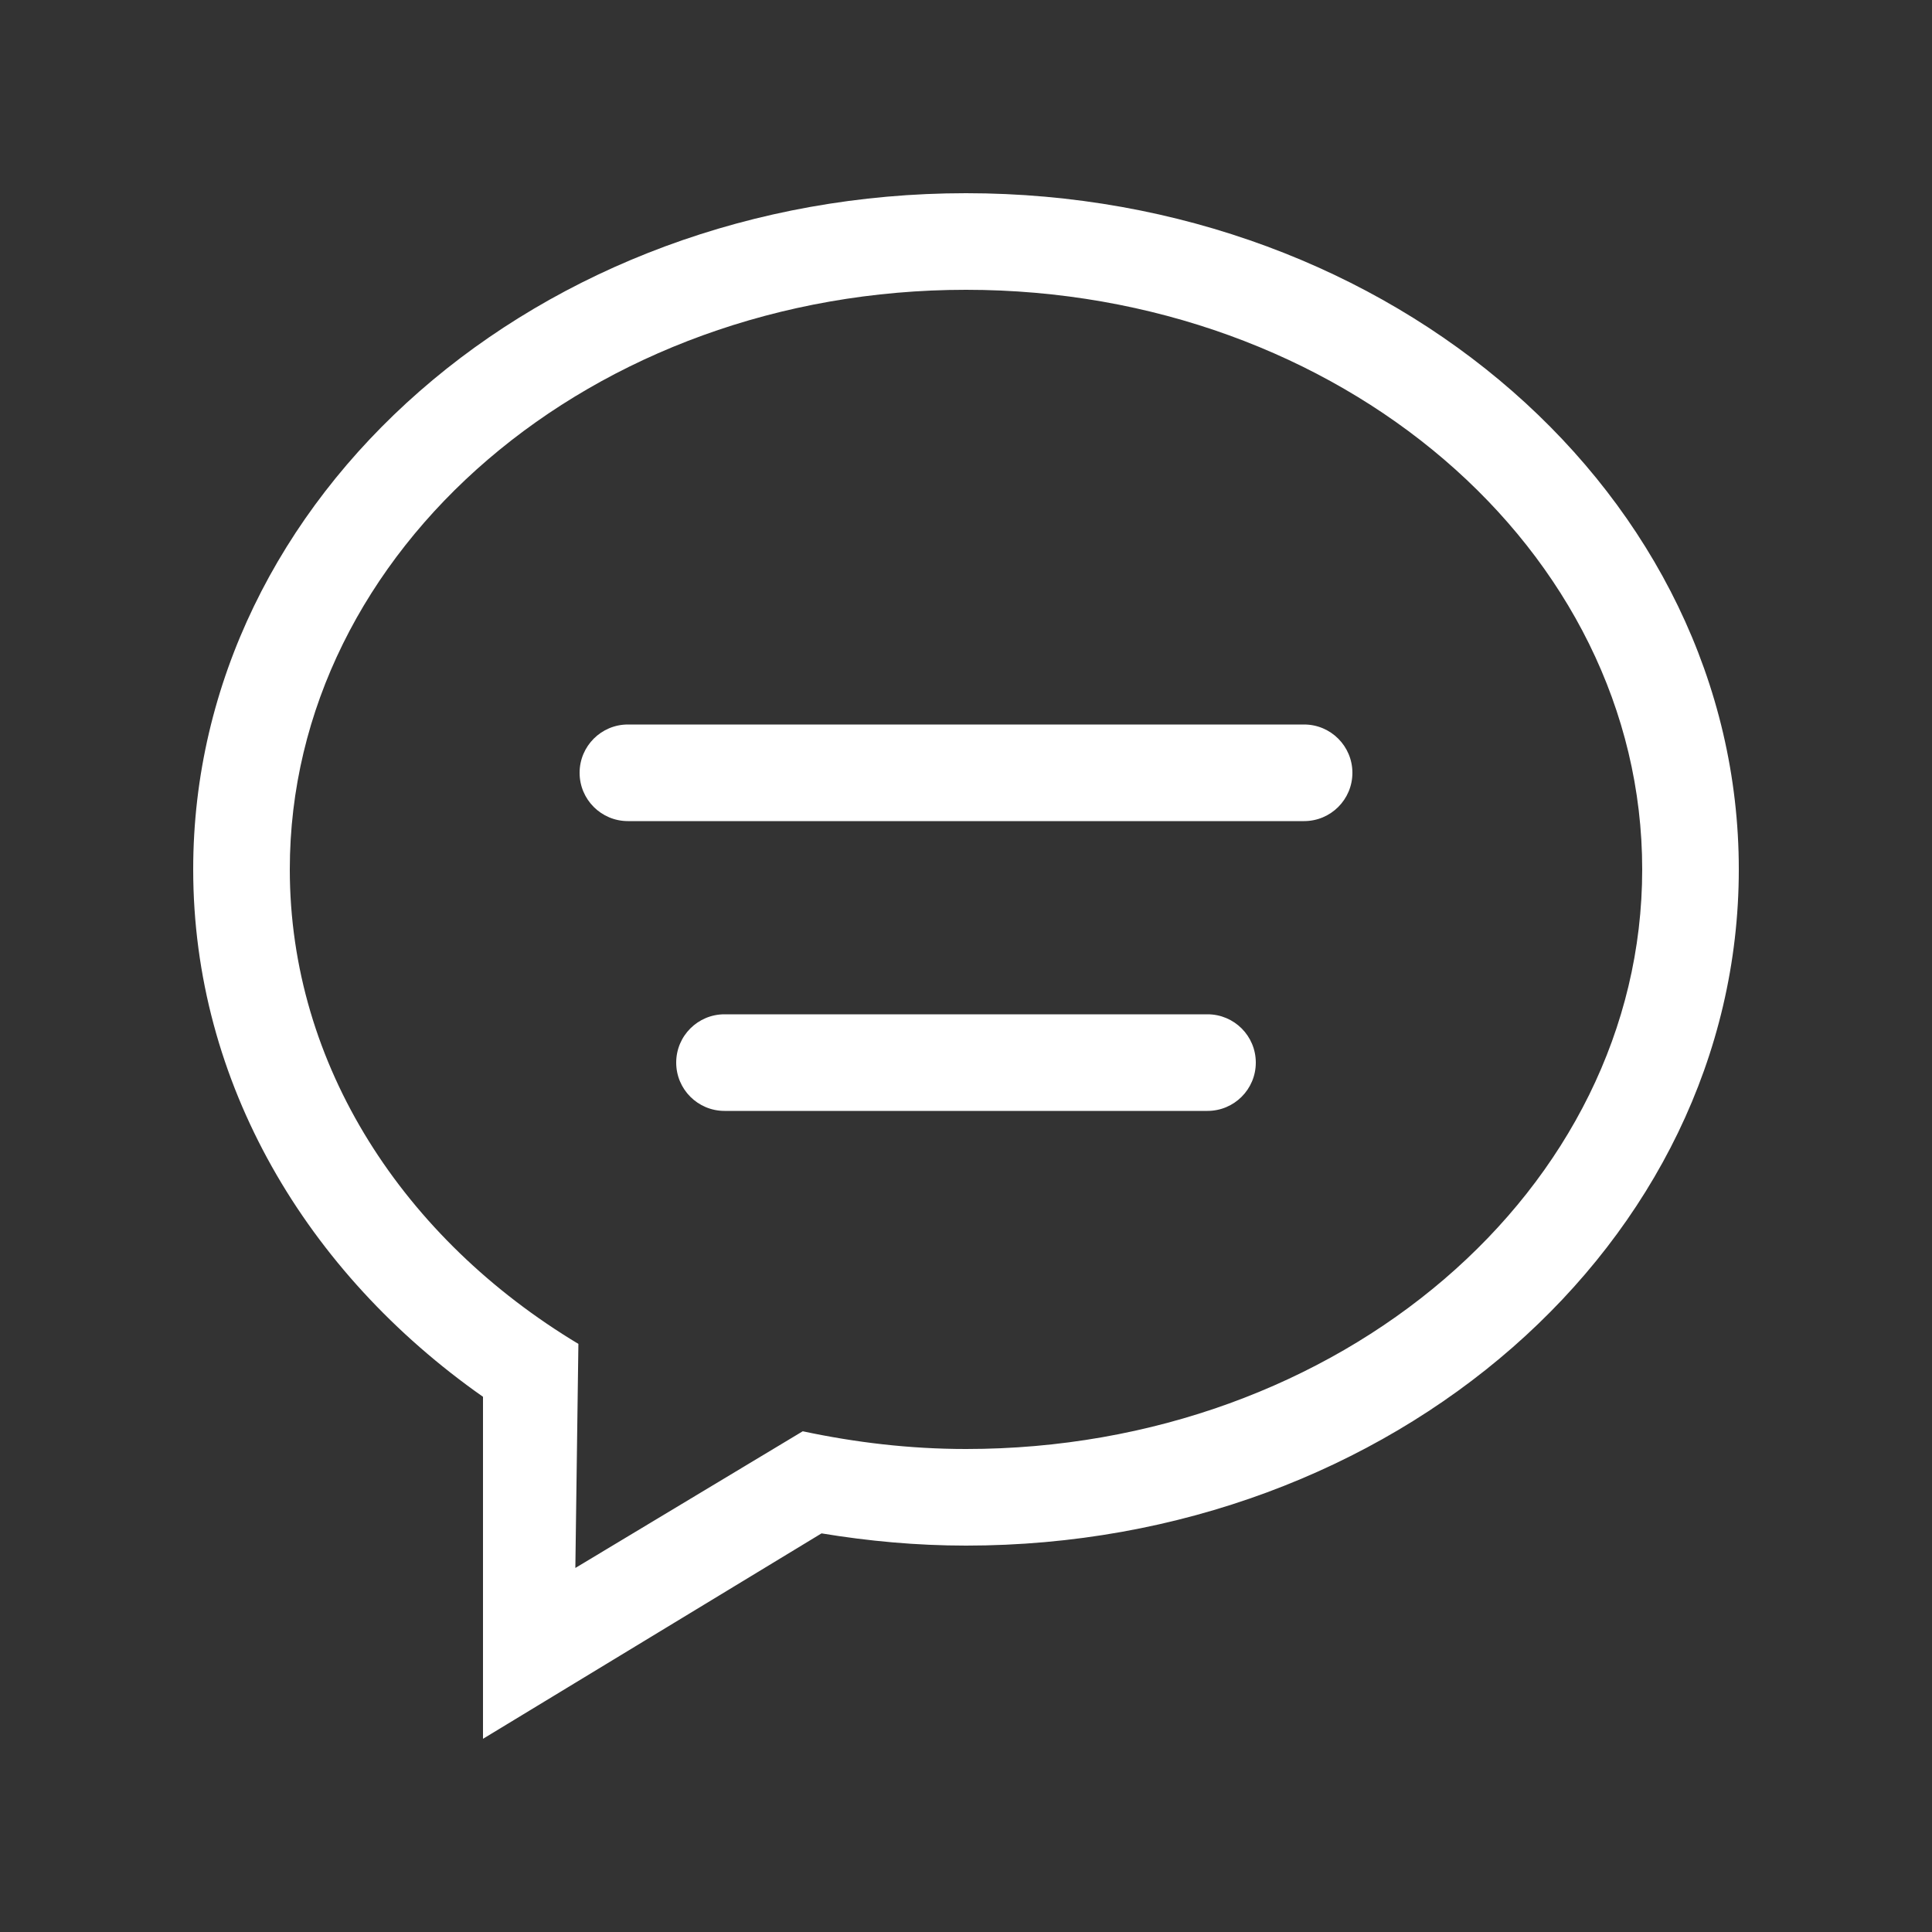 <!-- Generated by IcoMoon.io -->
<svg version="1.1" xmlns="http://www.w3.org/2000/svg" width="40" height="40" viewBox="0 0 40 40">
<rect x="0" y="0" width="40" height="40" fill="#333333" stroke="none"/>
<title>bm-comment-21</title>
<path fill="#fff" d="M20 30c-1.168 0-2.296-0.136-3.38-0.367l-4.708 2.83 0.063-4.639c-3.609-2.17-5.975-5.758-5.975-9.824 0-6.627 6.268-12 14-12s14 5.373 14 12c0 6.628-6.268 12-14 12v0zM20 4c-8.836 0-16 6.269-16 14 0 4.419 2.345 8.354 6 10.919v7.081l7.009-4.253c0.97 0.16 1.968 0.253 2.991 0.253 8.836 0 16-6.268 16-14s-7.164-14-16-14v0zM27 15h-14c-0.552 0-1 0.448-1 1 0 0.553 0.448 1 1 1h14c0.552 0 1-0.447 1-1 0-0.552-0.448-1-1-1v0zM25 21h-10c-0.552 0-1 0.447-1 1s0.448 1 1 1h10c0.552 0 1-0.447 1-1s-0.448-1-1-1v0z"></path>
</svg>
